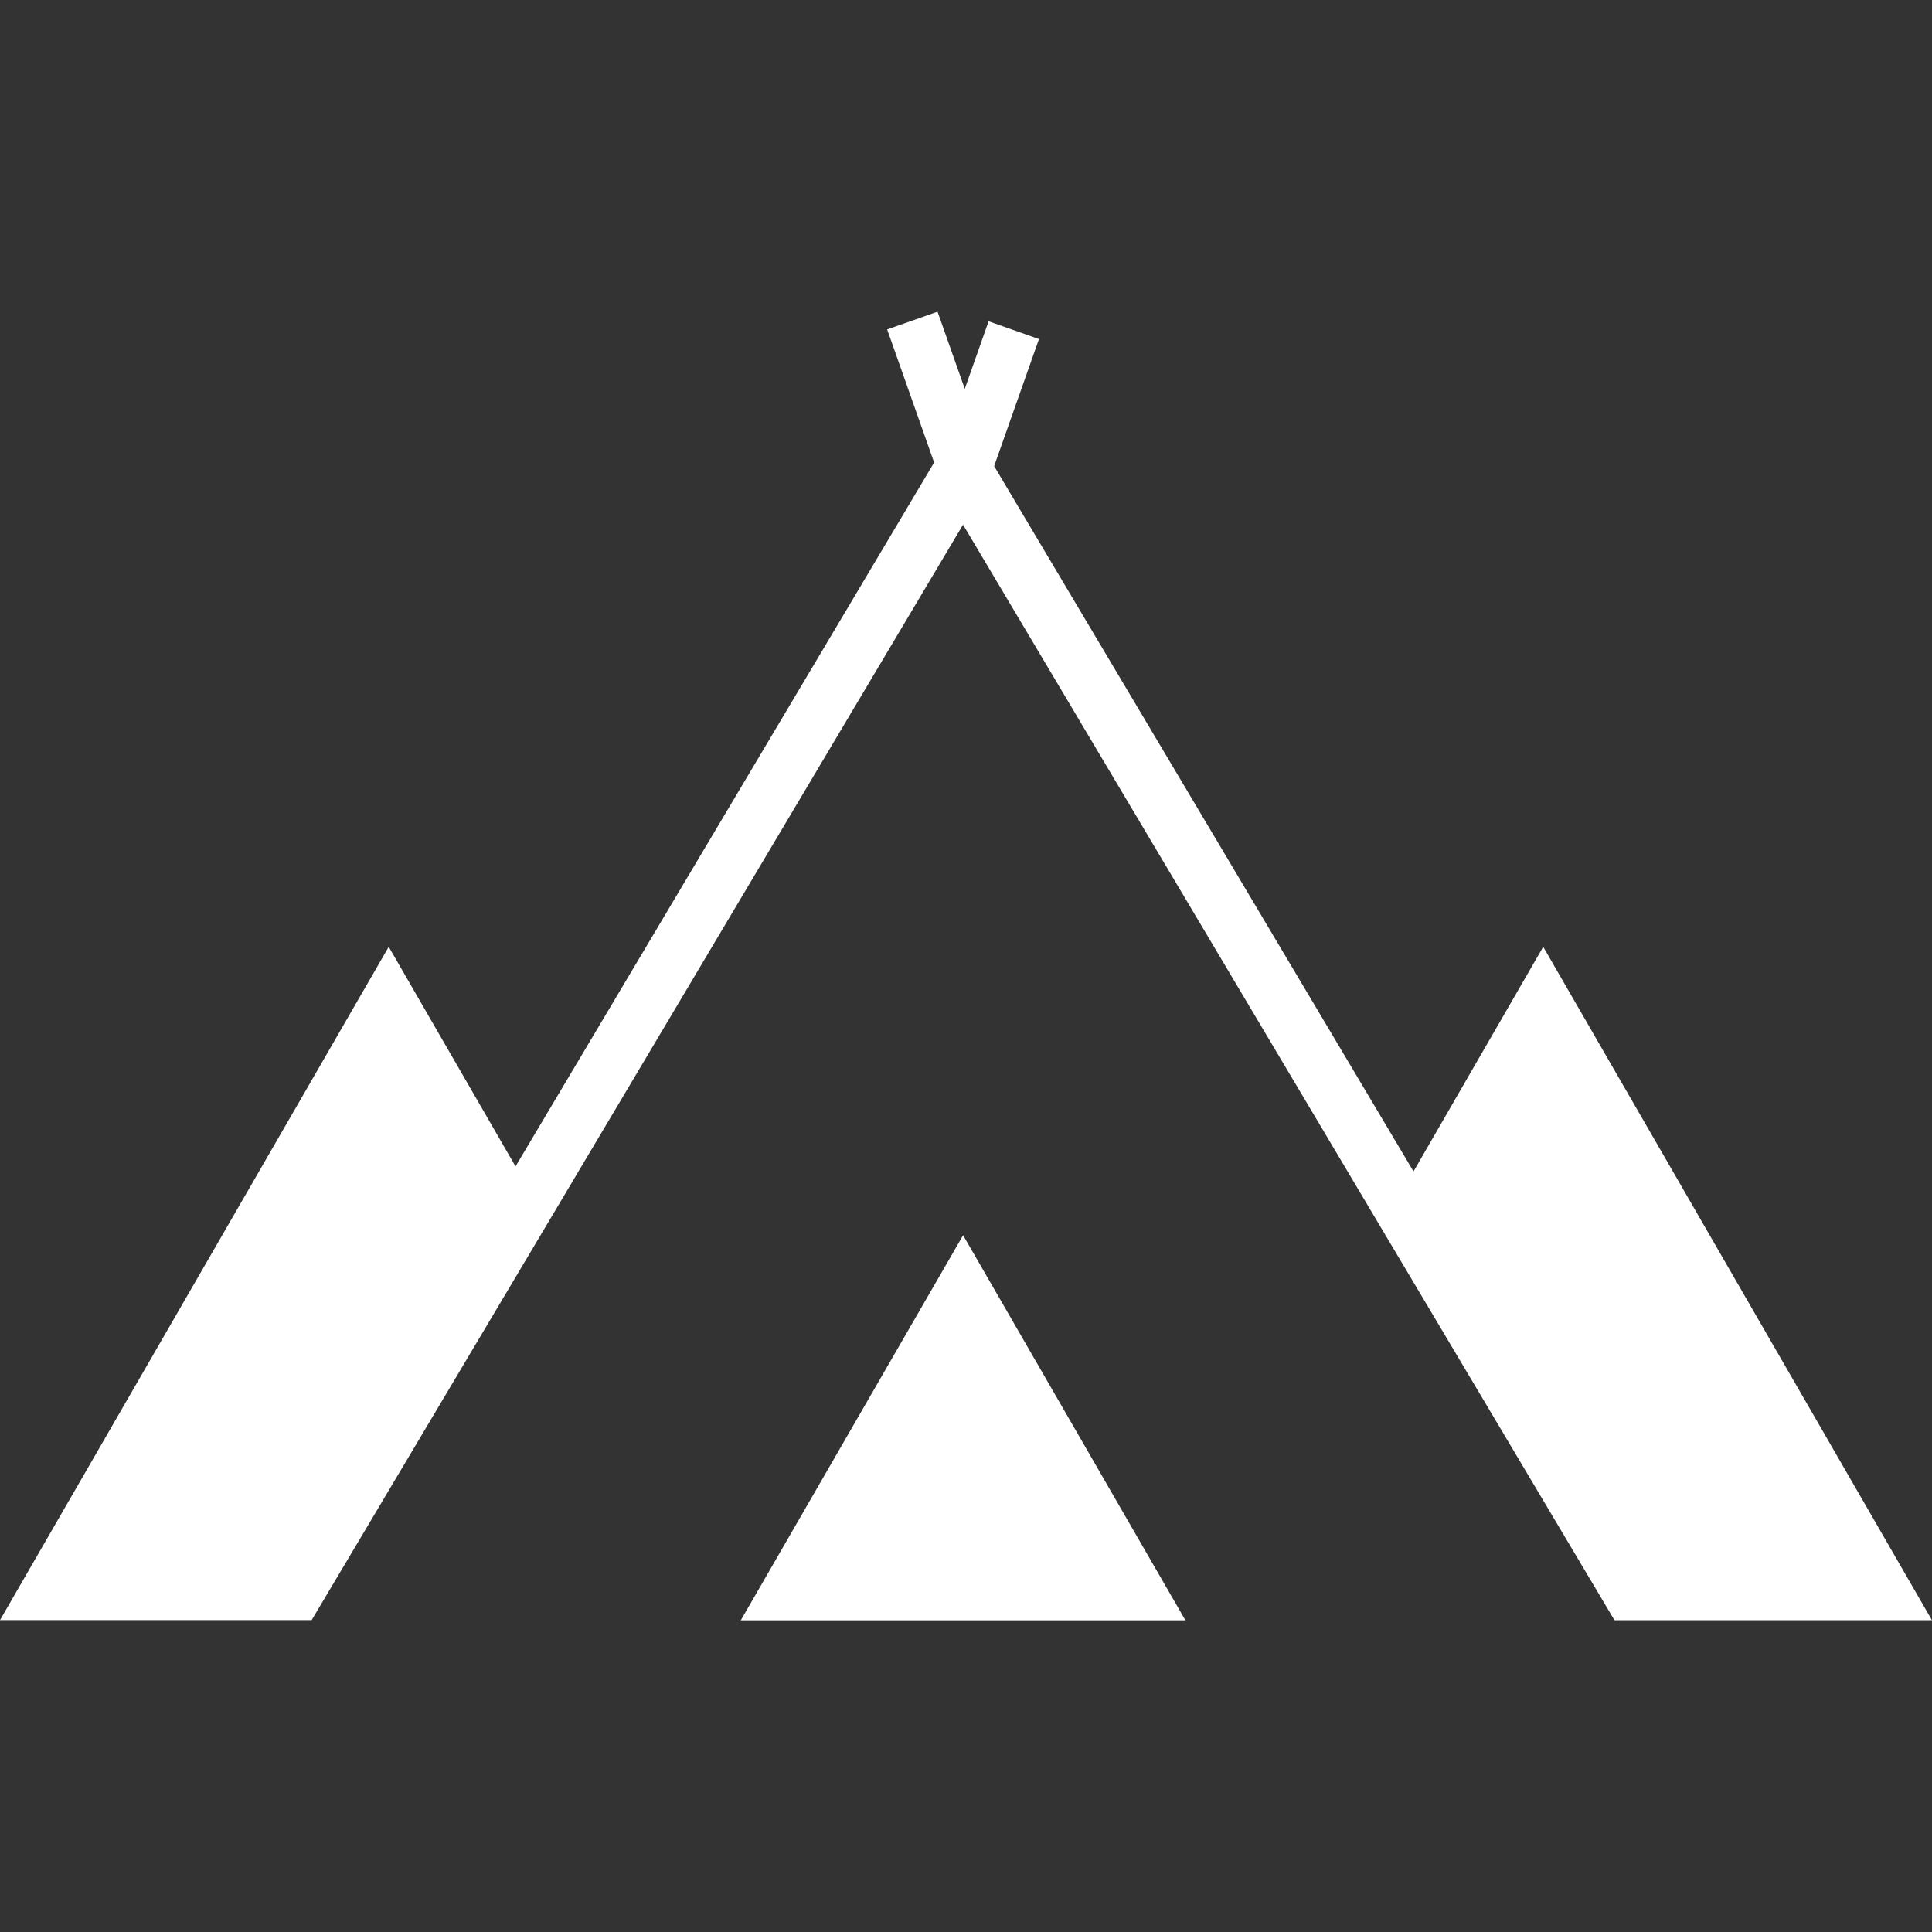 <?xml version="1.0" encoding="UTF-8"?>
<svg id="Layer_2" data-name="Layer 2" xmlns="http://www.w3.org/2000/svg" viewBox="0 0 300 300">
  <rect x="0" y="0" width="300" height="300" fill="#333333" stroke="none"/>
  <g id="_레이어_1" data-name="레이어 1">
    <g id="_12여행_shape_12_0020" data-name=" 12여행 shape 12 0020">
      <path id="_패스_699" data-name="패스 699" d="m115.03,251.6h69.04l-34.52-59.79-34.52,59.79Z" fill="#fff"/>
      <path id="_패스_700" data-name="패스 700" d="m137.76,51.16l7.29,20.66-65,109.3-19.69-34.1L0,251.57h48.39l36.7-61.71,64.45-108.39,64.91,109.17,36.24,60.94h49.3l-60.36-104.56-20.14,34.88-65.12-109.52,6.96-19.73-7.82-2.76-3.7,10.49-4.23-11.98-7.83,2.76Z" fill="#fff"/>
      <rect id="_사각형_2836" data-name="사각형 2836" width="300" height="300" fill="none"/>
    </g>
  </g>
</svg>